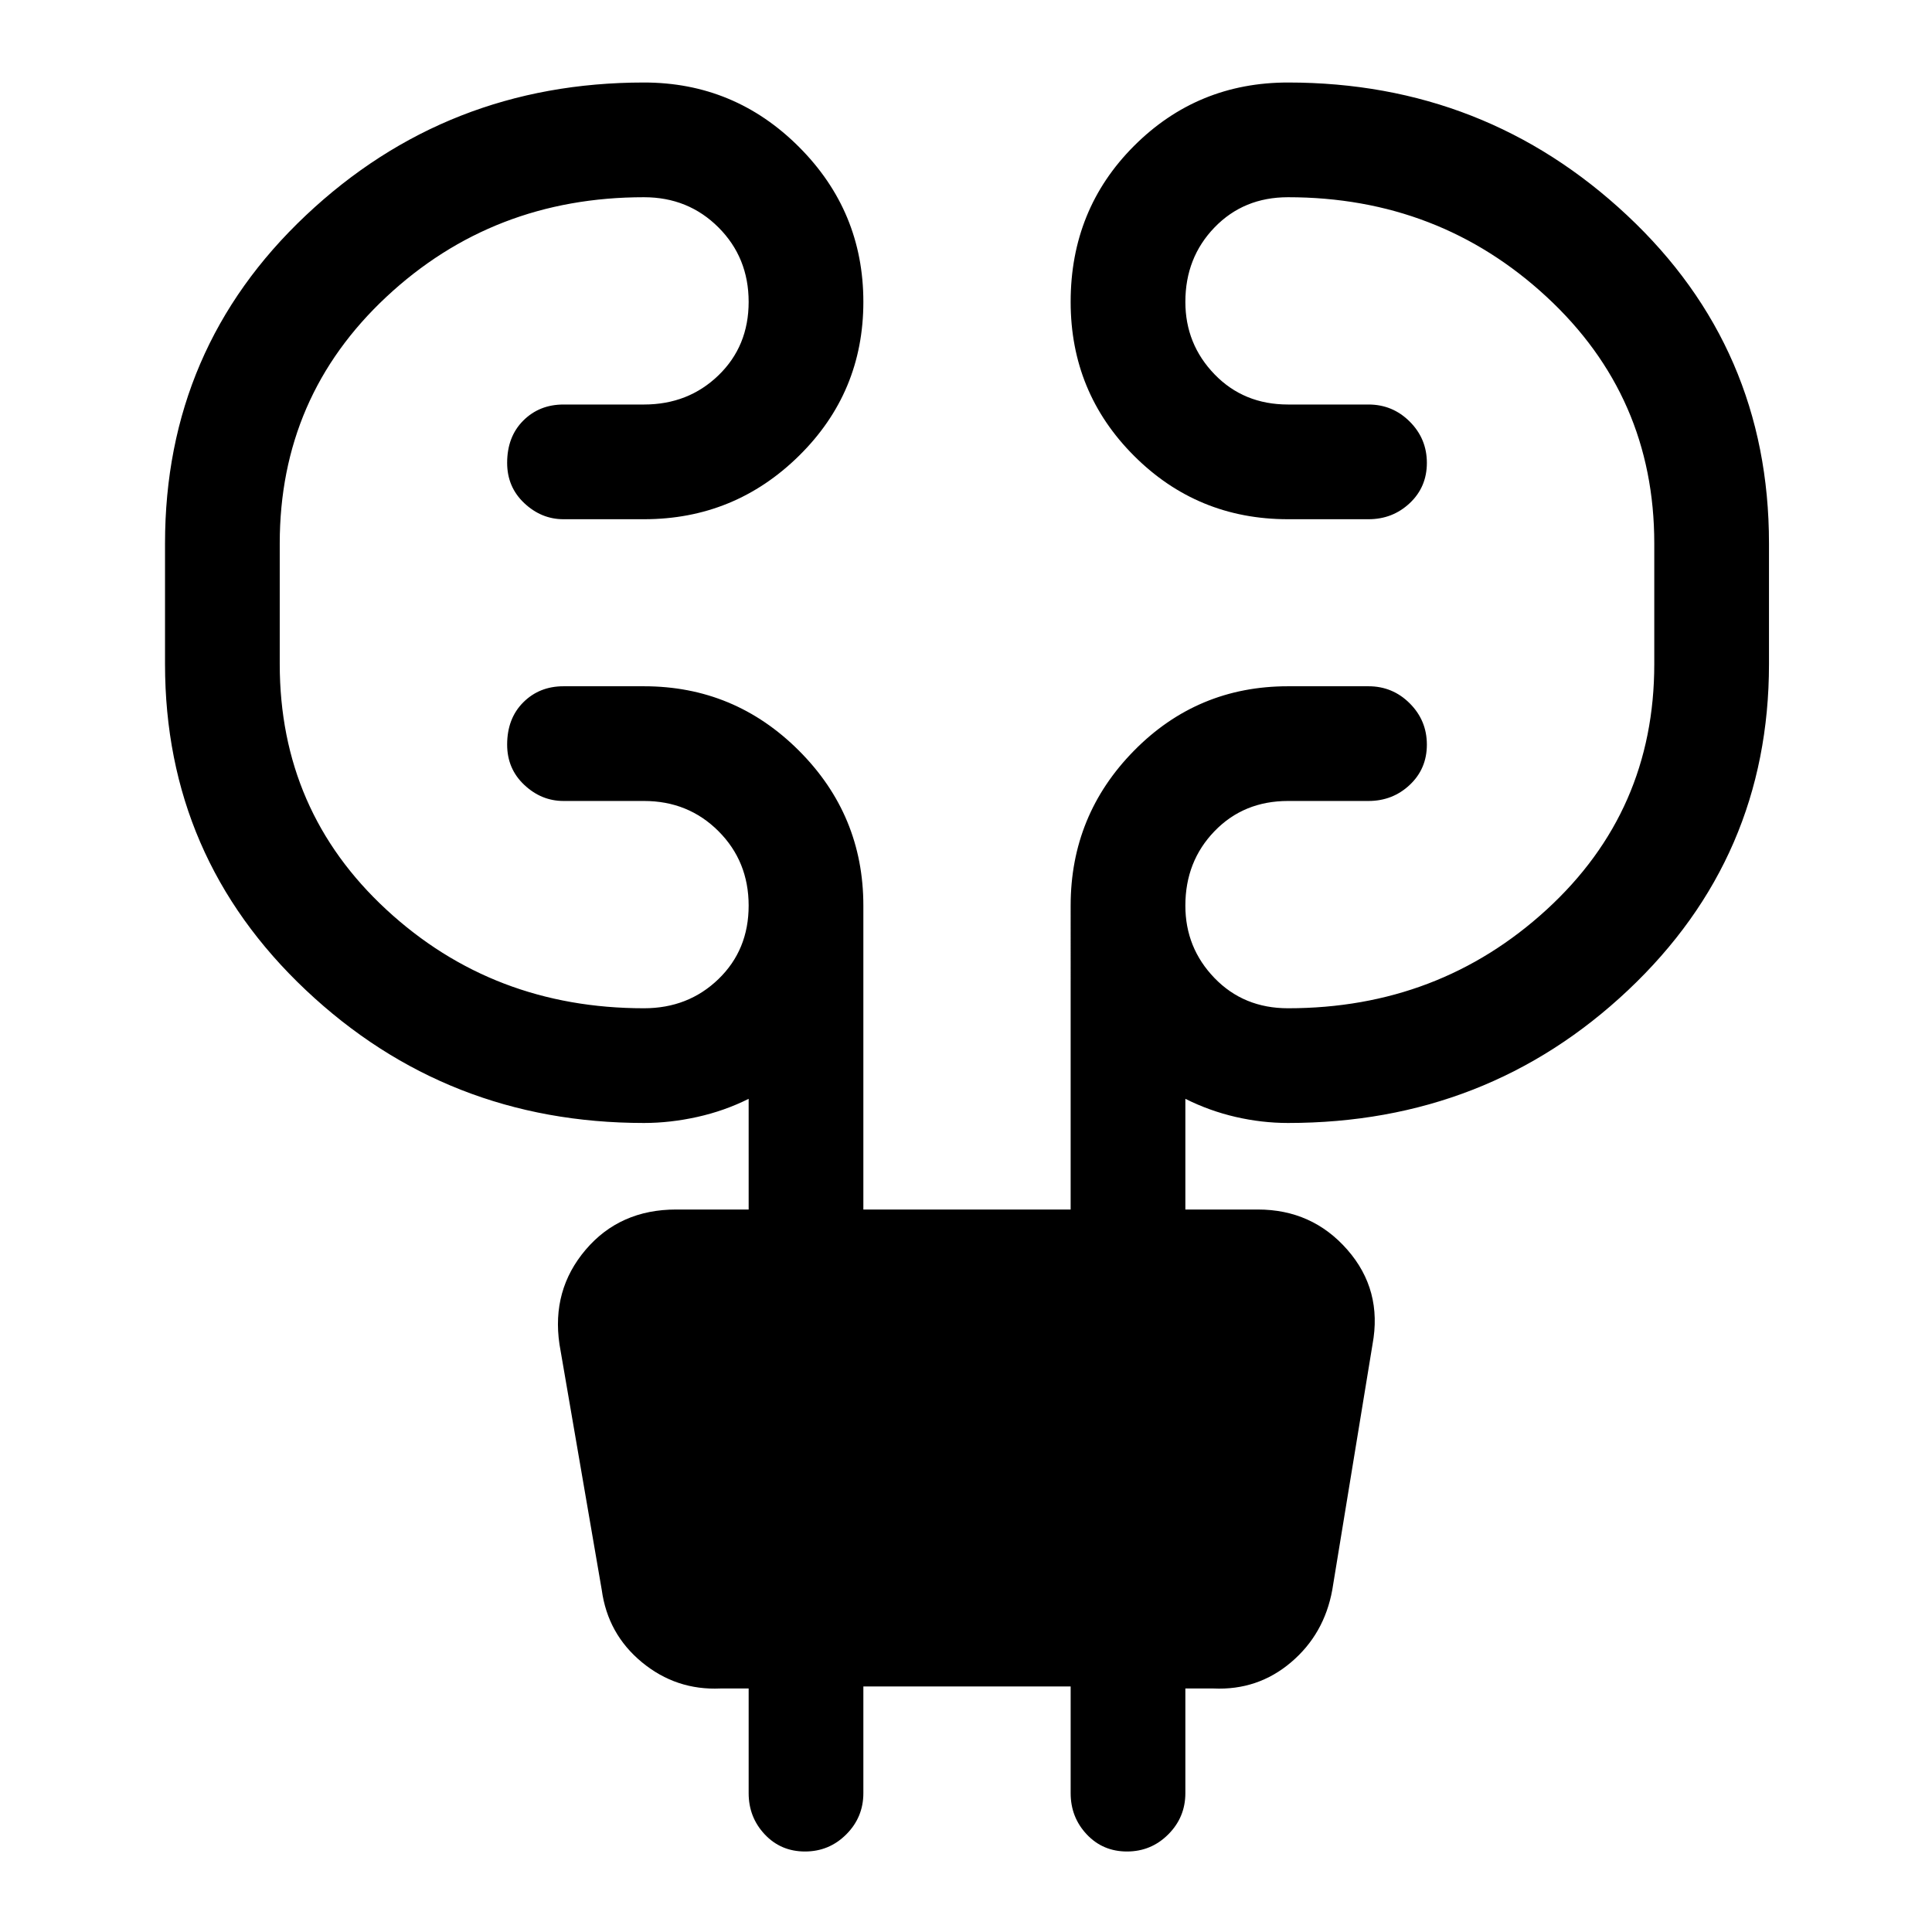 <svg xmlns="http://www.w3.org/2000/svg" height="48" width="48"><path d="M21.45 41.9v2.65q0 .6-.425 1.025Q20.6 46 20 46q-.6 0-1-.425t-.4-1.025v-2.6h-.7q-1.1.05-1.95-.65-.85-.7-1-1.8l-1.05-6.1q-.2-1.35.65-2.35.85-1 2.25-1h1.8V27.3q-.6.3-1.275.45-.675.15-1.325.15-4.9 0-8.4-3.3t-3.5-8.1v-3q0-4.85 3.5-8.15 3.5-3.3 8.4-3.3 2.25 0 3.85 1.6t1.6 3.85q0 2.25-1.6 3.825Q18.25 12.9 16 12.9h-2q-.55 0-.975-.4-.425-.4-.425-1 0-.65.4-1.05t1-.4h2q1.1 0 1.85-.725T18.6 7.5q0-1.1-.75-1.85T16 4.9q-3.75 0-6.4 2.475Q6.95 9.85 6.95 13.5v3q0 3.65 2.65 6.1 2.65 2.45 6.4 2.45 1.1 0 1.85-.725t.75-1.825q0-1.1-.75-1.85T16 19.9h-2q-.55 0-.975-.4-.425-.4-.425-1 0-.65.4-1.05t1-.4h2q2.25 0 3.85 1.6t1.6 3.85v7.55h5.15V22.5q0-2.25 1.575-3.85T32 17.05h2q.6 0 1.025.425.425.425.425 1.025 0 .6-.425 1T34 19.9h-2q-1.1 0-1.825.75-.725.75-.725 1.85 0 1.05.725 1.8t1.825.75q3.75 0 6.425-2.45t2.675-6.1v-3q0-3.65-2.675-6.125T32 4.9q-1.1 0-1.825.75-.725.75-.725 1.85 0 1.05.725 1.8t1.825.75h2q.6 0 1.025.425.425.425.425 1.025 0 .6-.425 1T34 12.9h-2q-2.25 0-3.825-1.575Q26.6 9.75 26.6 7.5q0-2.3 1.575-3.875Q29.75 2.05 32 2.05q4.9 0 8.425 3.3 3.525 3.3 3.525 8.15v3q0 4.8-3.5 8.1T32 27.9q-.65 0-1.3-.15t-1.25-.45v2.75h1.8q1.35 0 2.225 1t.625 2.35l-1 6.1q-.2 1.1-1.025 1.8t-1.925.65h-.7v2.6q0 .6-.425 1.025Q28.6 46 28 46q-.6 0-1-.425t-.4-1.025V41.9Z"/></svg>